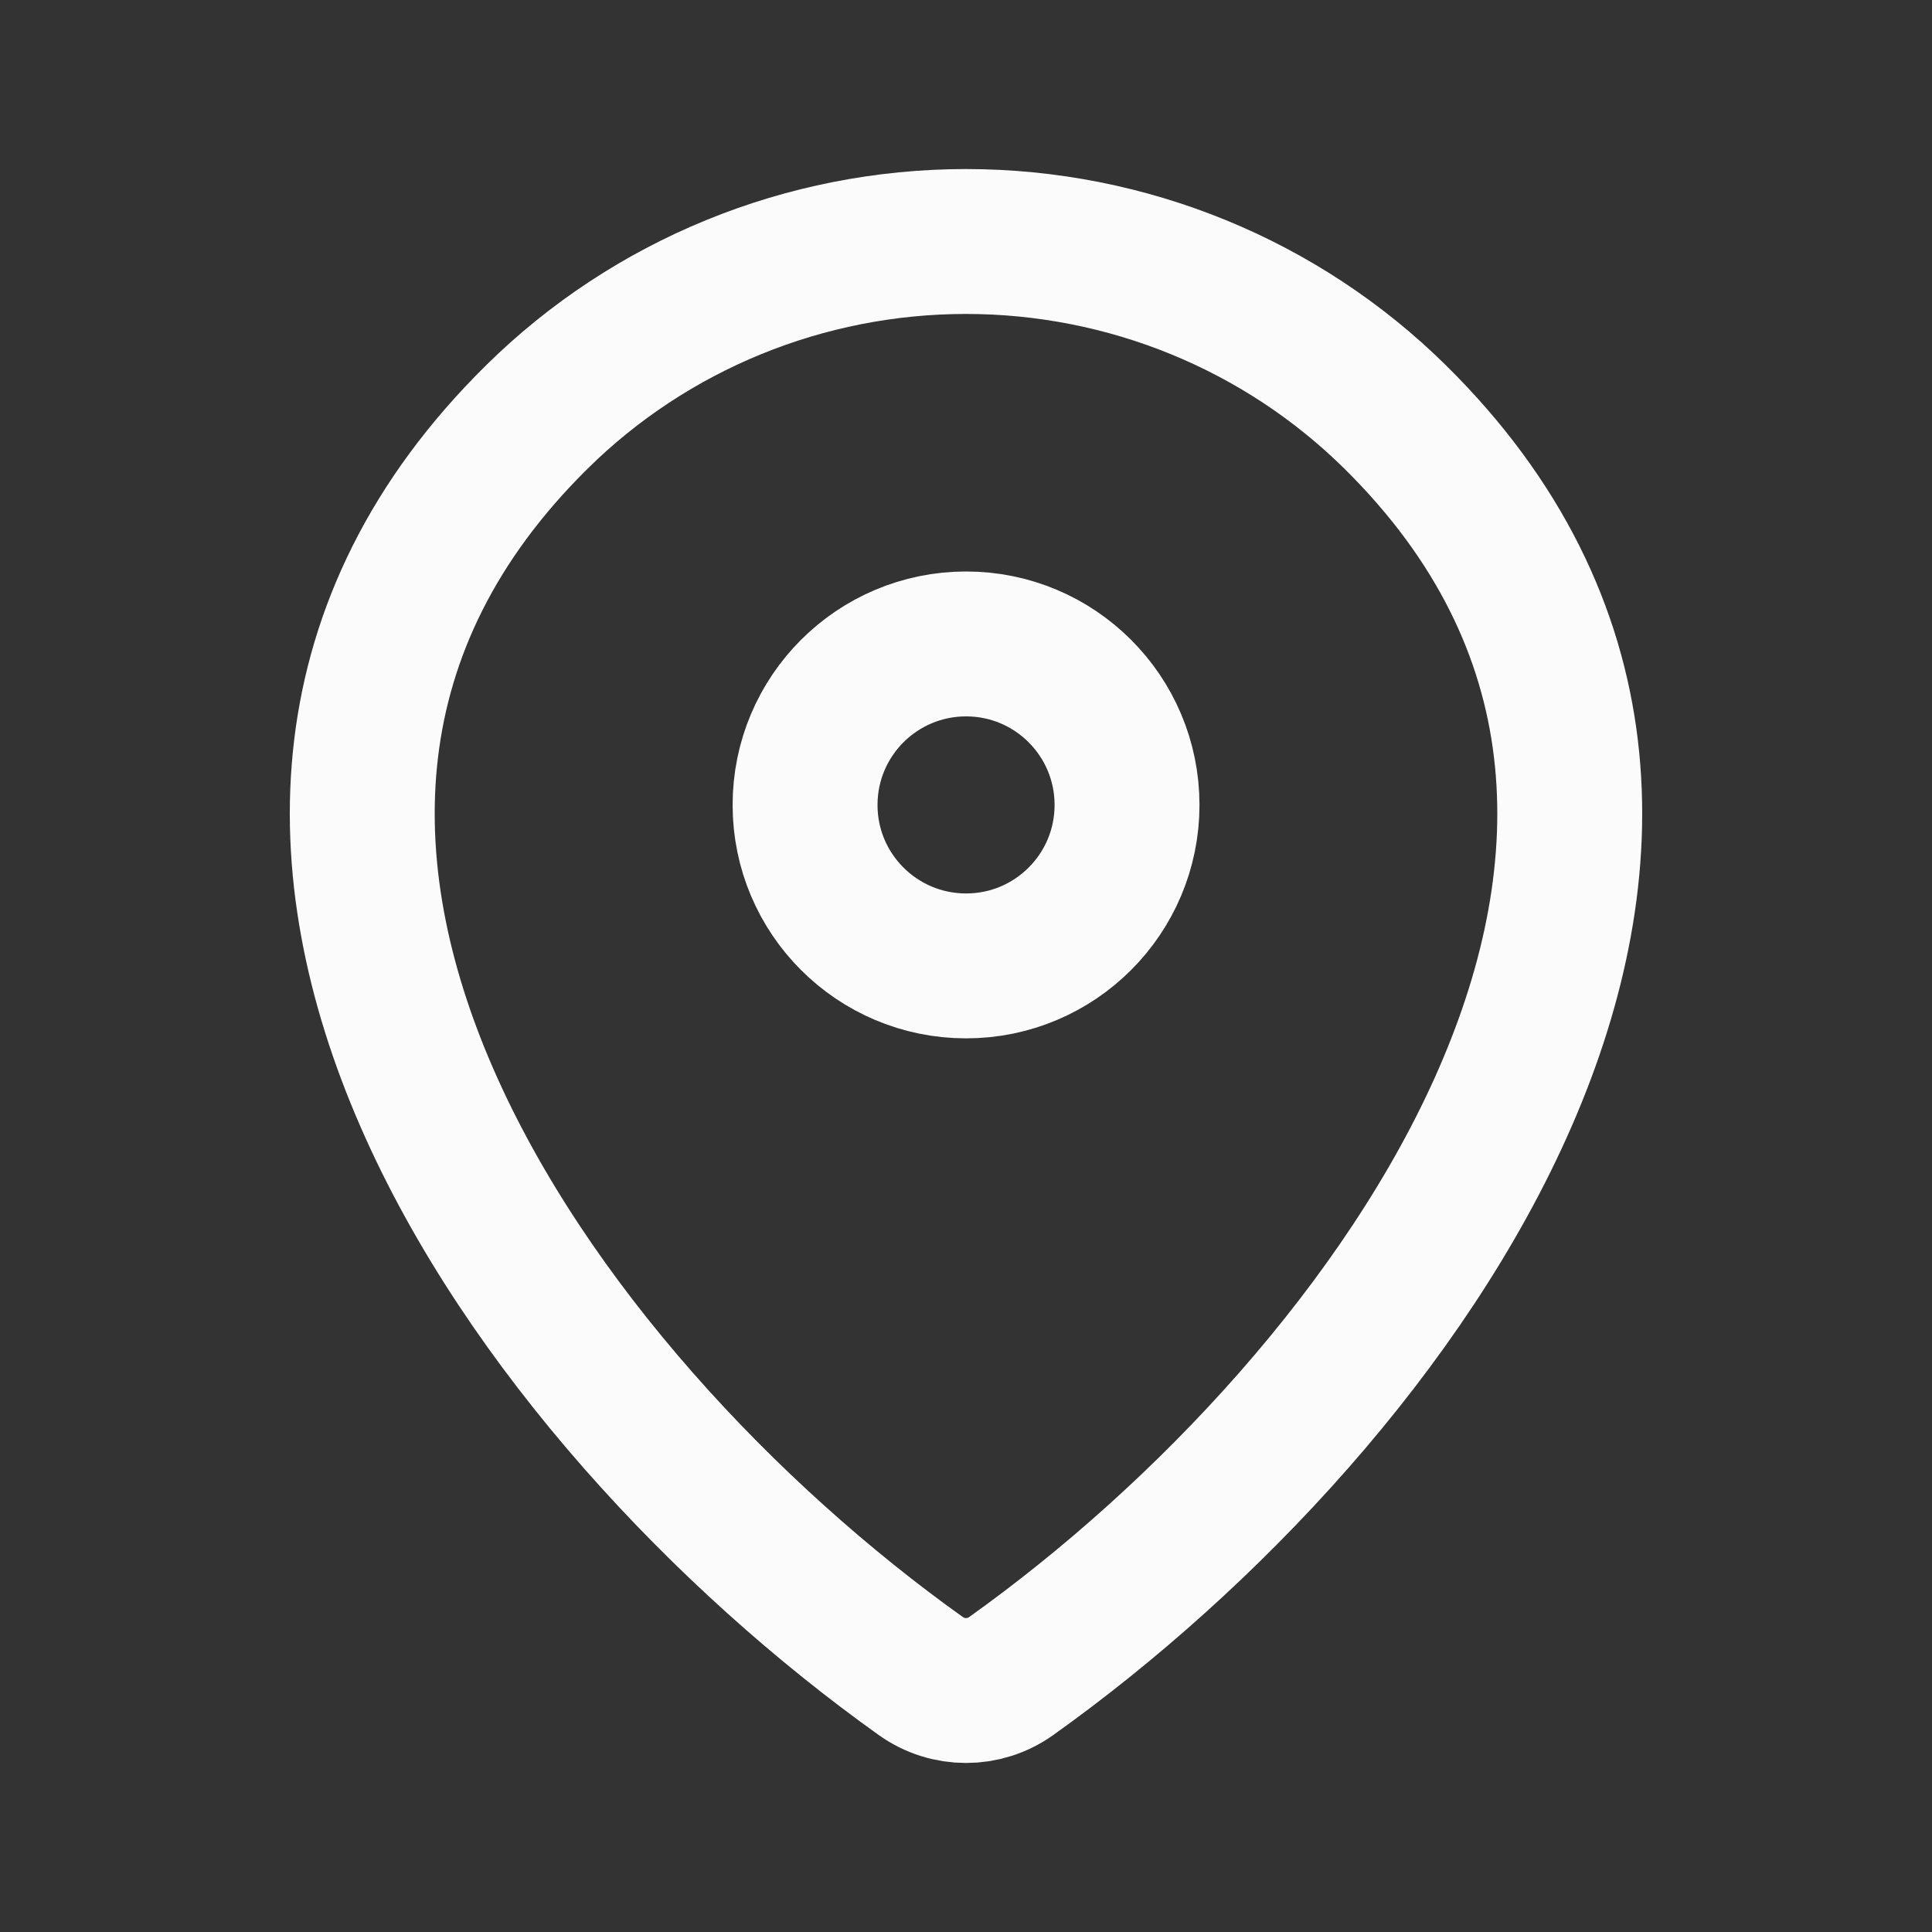 <svg width="20" height="20" viewBox="0 0 20 20" fill="none" xmlns="http://www.w3.org/2000/svg">
<rect x="0" y="0" width="20" height="20" fill="#333333" stroke="none"/>
<path d="M10.467 17.351C10.187 17.55 9.813 17.55 9.533 17.351C5.509 14.481 1.238 8.581 5.556 4.318C6.734 3.154 8.333 2.5 10 2.5C11.667 2.5 13.266 3.154 14.444 4.318C18.762 8.581 14.491 14.481 10.467 17.351Z" stroke="#FBFBFB" stroke-width="1.5" stroke-linecap="round" stroke-linejoin="round"/>
<path d="M10.001 9.999C10.921 9.999 11.667 9.253 11.667 8.333C11.667 7.412 10.921 6.666 10.001 6.666C9.08 6.666 8.334 7.412 8.334 8.333C8.334 9.253 9.08 9.999 10.001 9.999Z" stroke="#FBFBFB" stroke-width="1.5" stroke-linecap="round" stroke-linejoin="round"/>
</svg>
